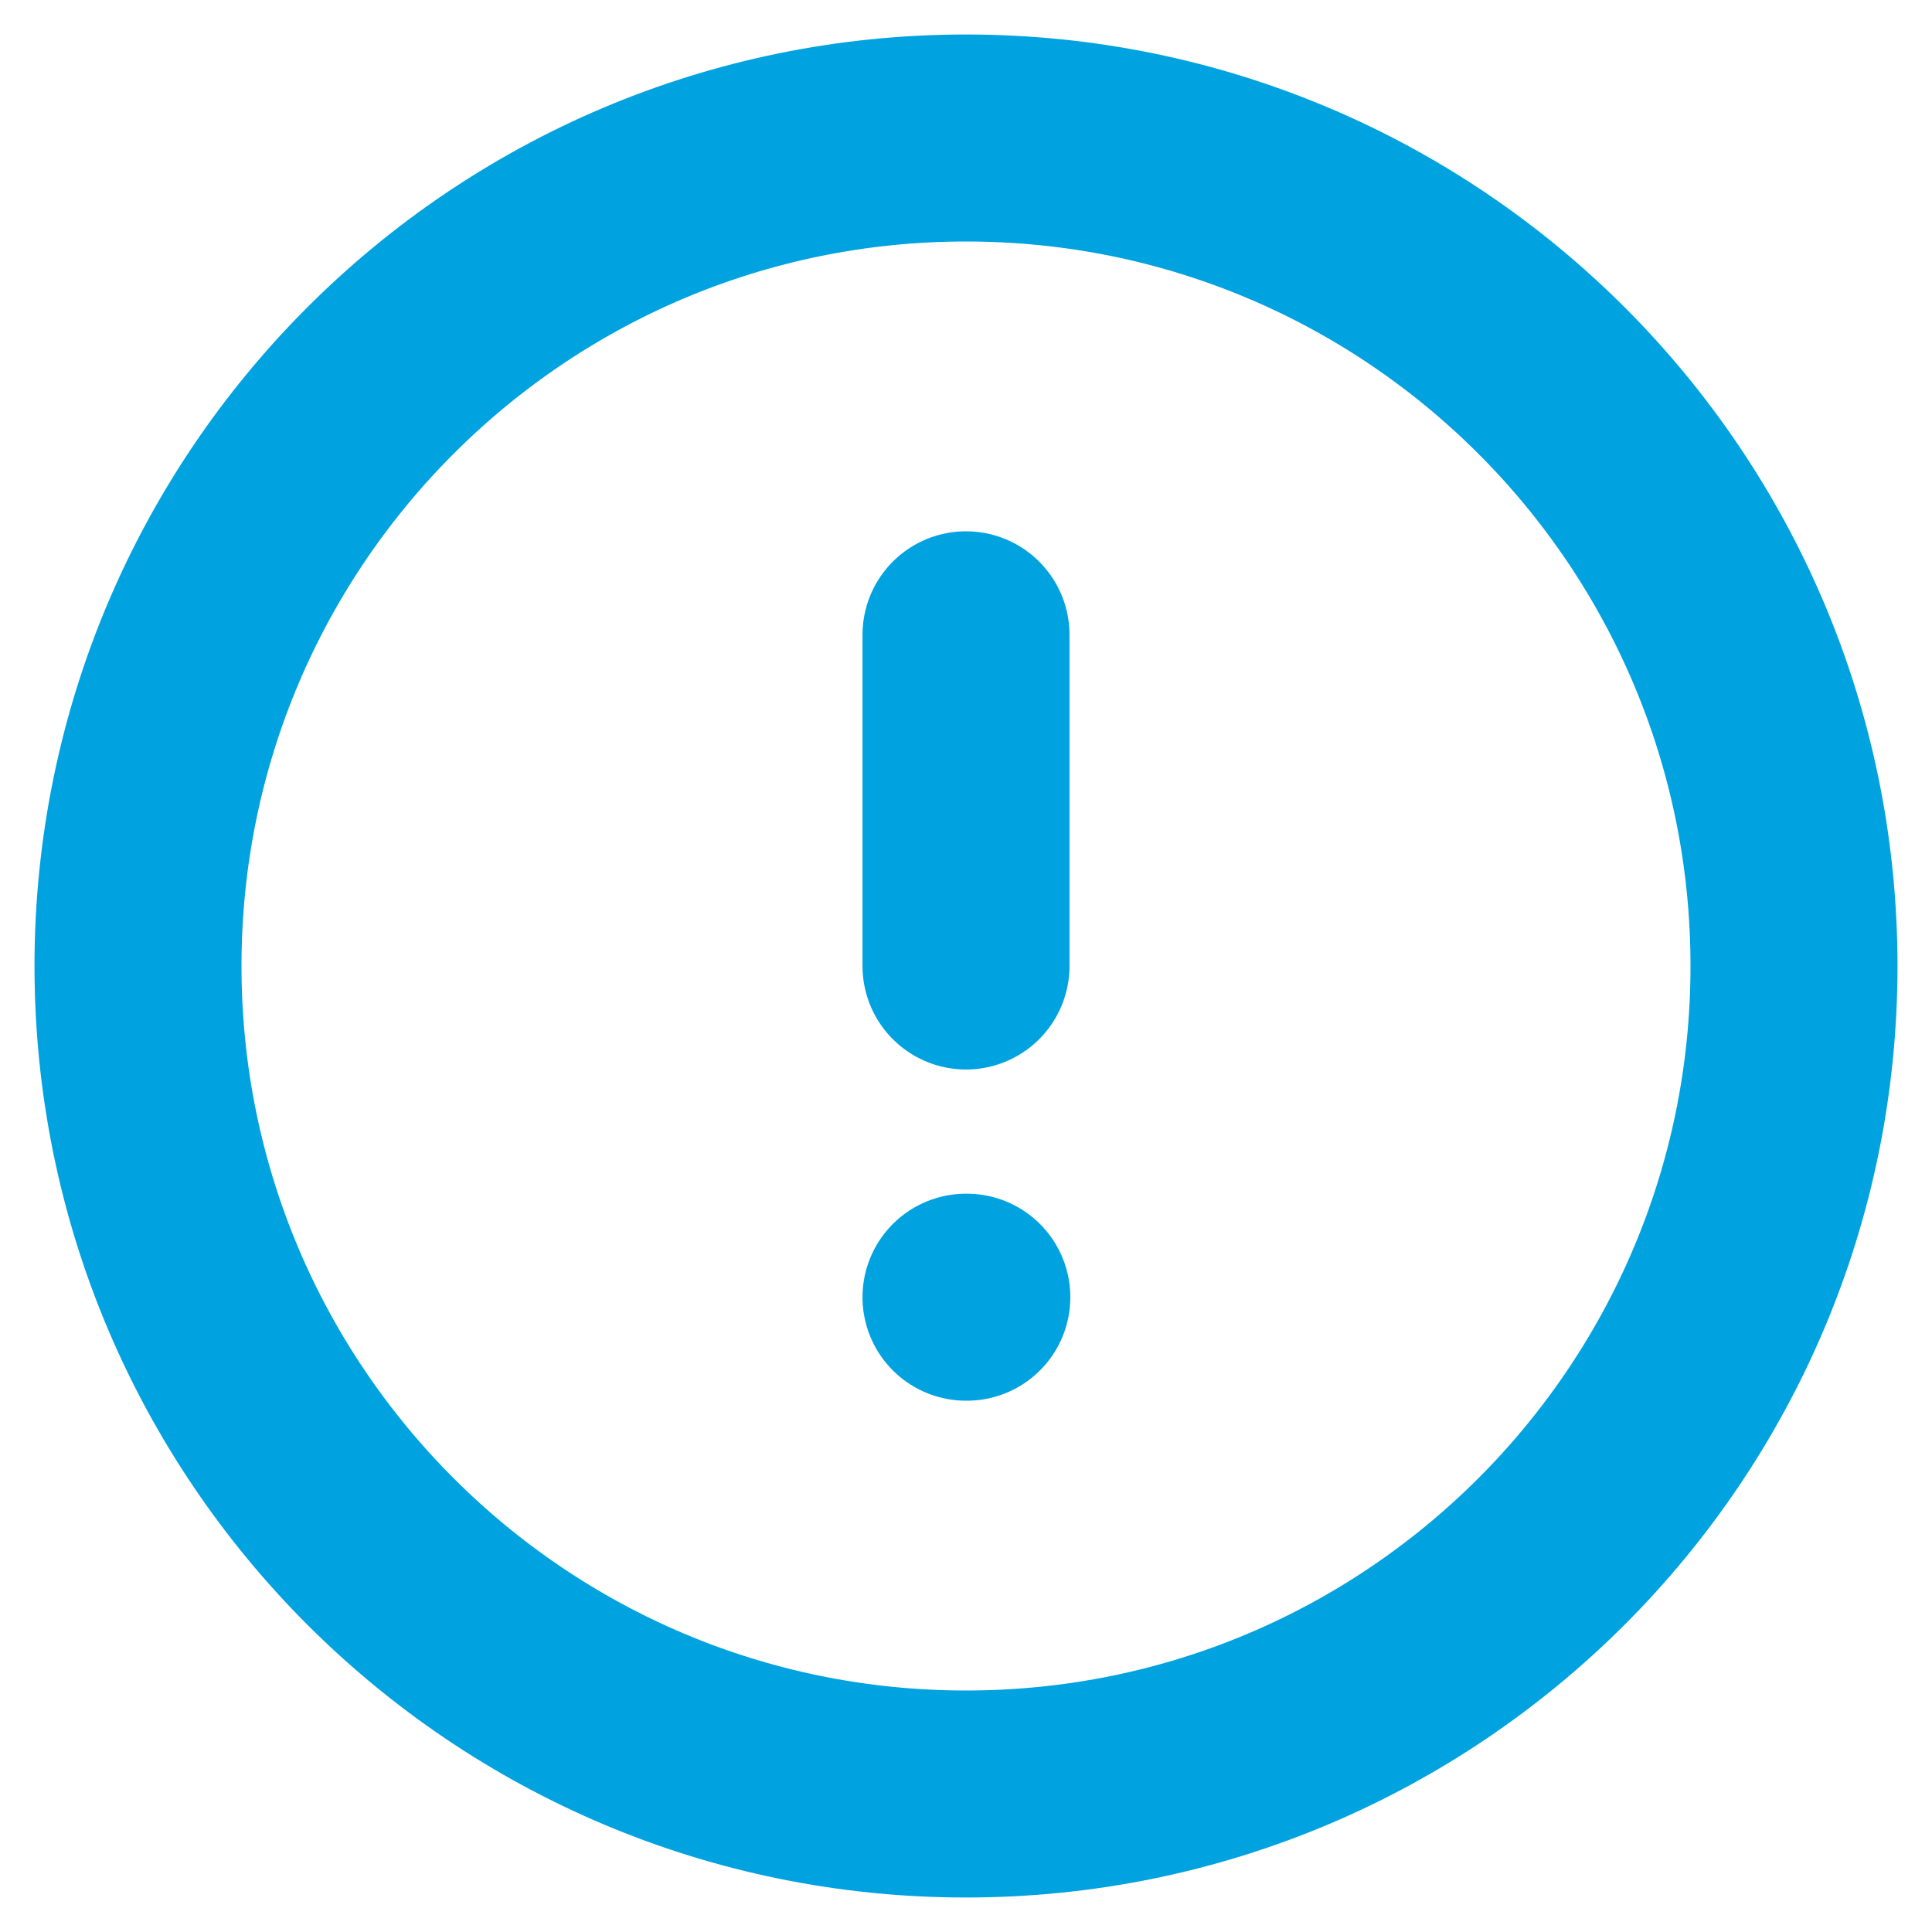 <svg width="14" height="14" viewBox="0 0 14 14" fill="none" xmlns="http://www.w3.org/2000/svg">
<path d="M7 13C10.314 13 13 10.314 13 7C13 3.686 10.314 1 7 1C3.686 1 1 3.686 1 7C1 10.314 3.686 13 7 13Z" stroke="#00A3E0" stroke-width="1.5" stroke-linecap="round" stroke-linejoin="round"/>
<path d="M7 4.6V7" stroke="#00A3E0" stroke-width="1.5" stroke-linecap="round" stroke-linejoin="round"/>
<path d="M7 9.4H7.006" stroke="#00A3E0" stroke-width="1.5" stroke-linecap="round" stroke-linejoin="round"/>
</svg>
